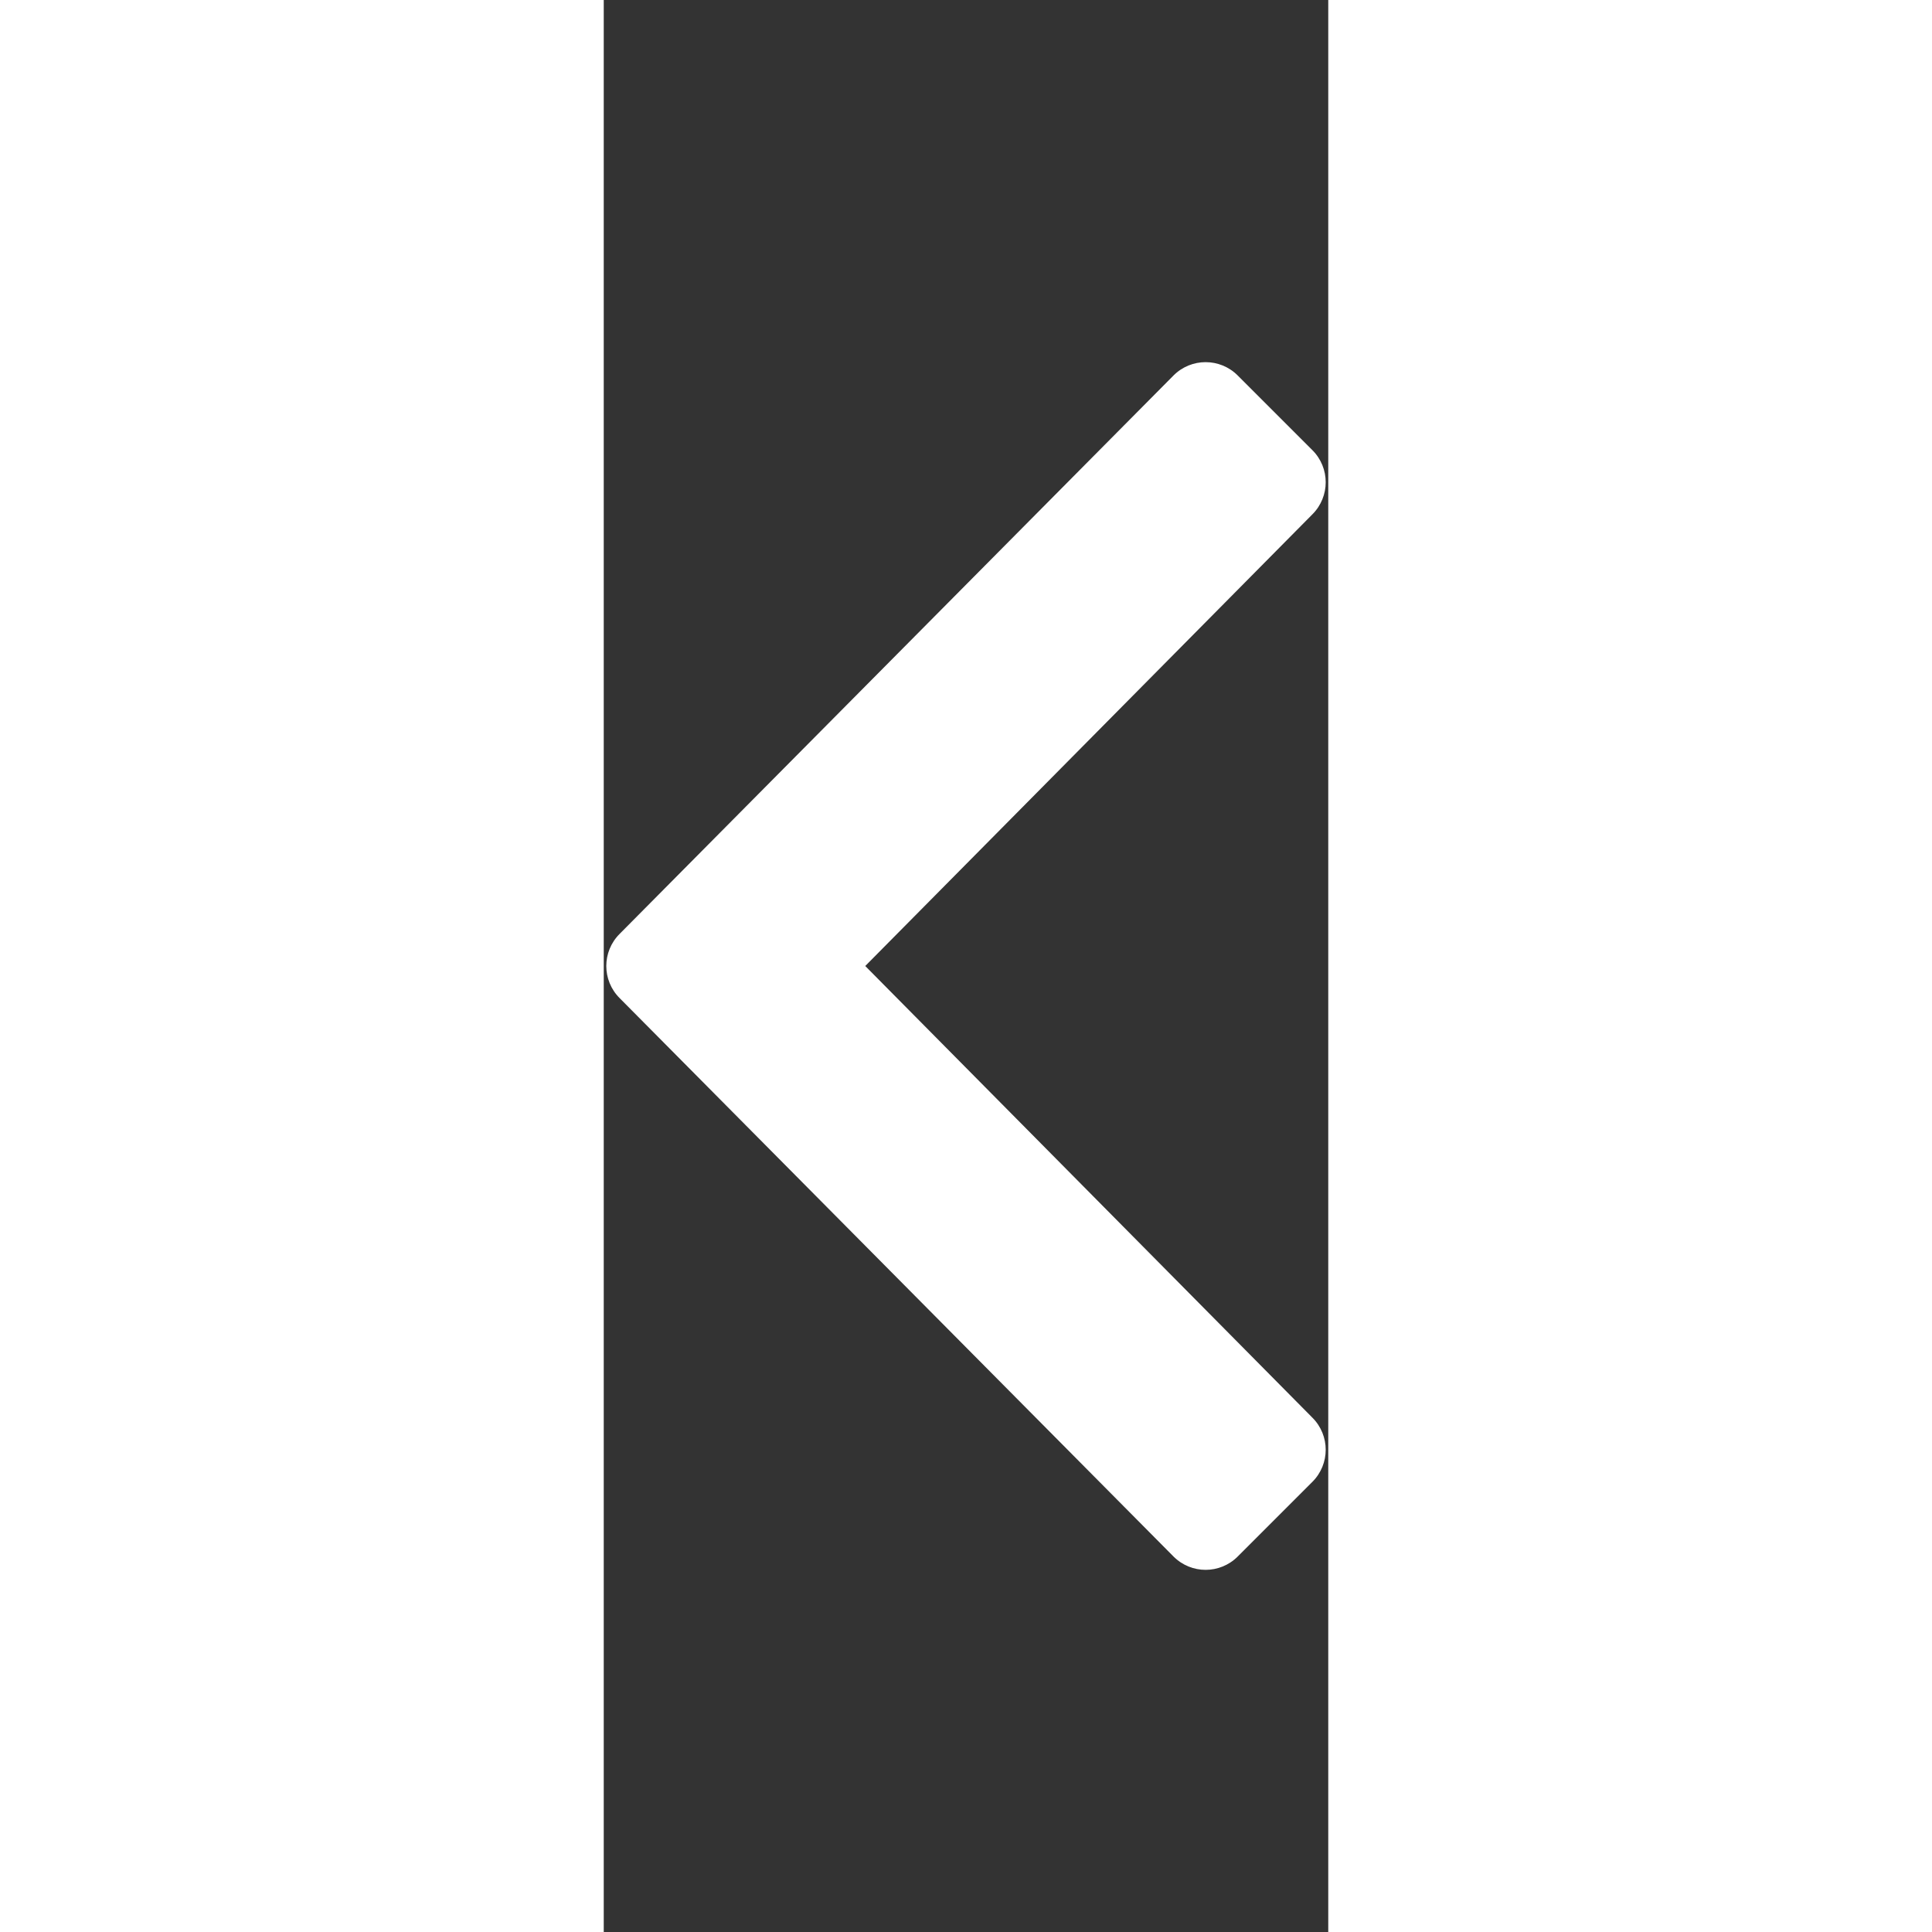 <svg aria-hidden="true" focusable="false" data-prefix="far" data-icon="angle-left" role="img"
     xmlns="http://www.w3.org/2000/svg" viewBox="0 0 192 512" class="svg-inline--fa fa-angle-left fa-w-6" height="24" width="24">
    <rect x="0" y="0" width="192" height="512" fill="#333333" stroke="none"/>
    <path fill="white"
          d="M4.2 247.5L151 99.5c4.7-4.7 12.3-4.7 17 0l19.8 19.8c4.7 4.7 4.7 12.3 0 17L69.3 256l118.5 119.7c4.7 4.7 4.7 12.3 0 17L168 412.5c-4.7 4.7-12.3 4.7-17 0L4.2 264.5c-4.7-4.7-4.7-12.3 0-17z"
          class=""></path>
</svg>
